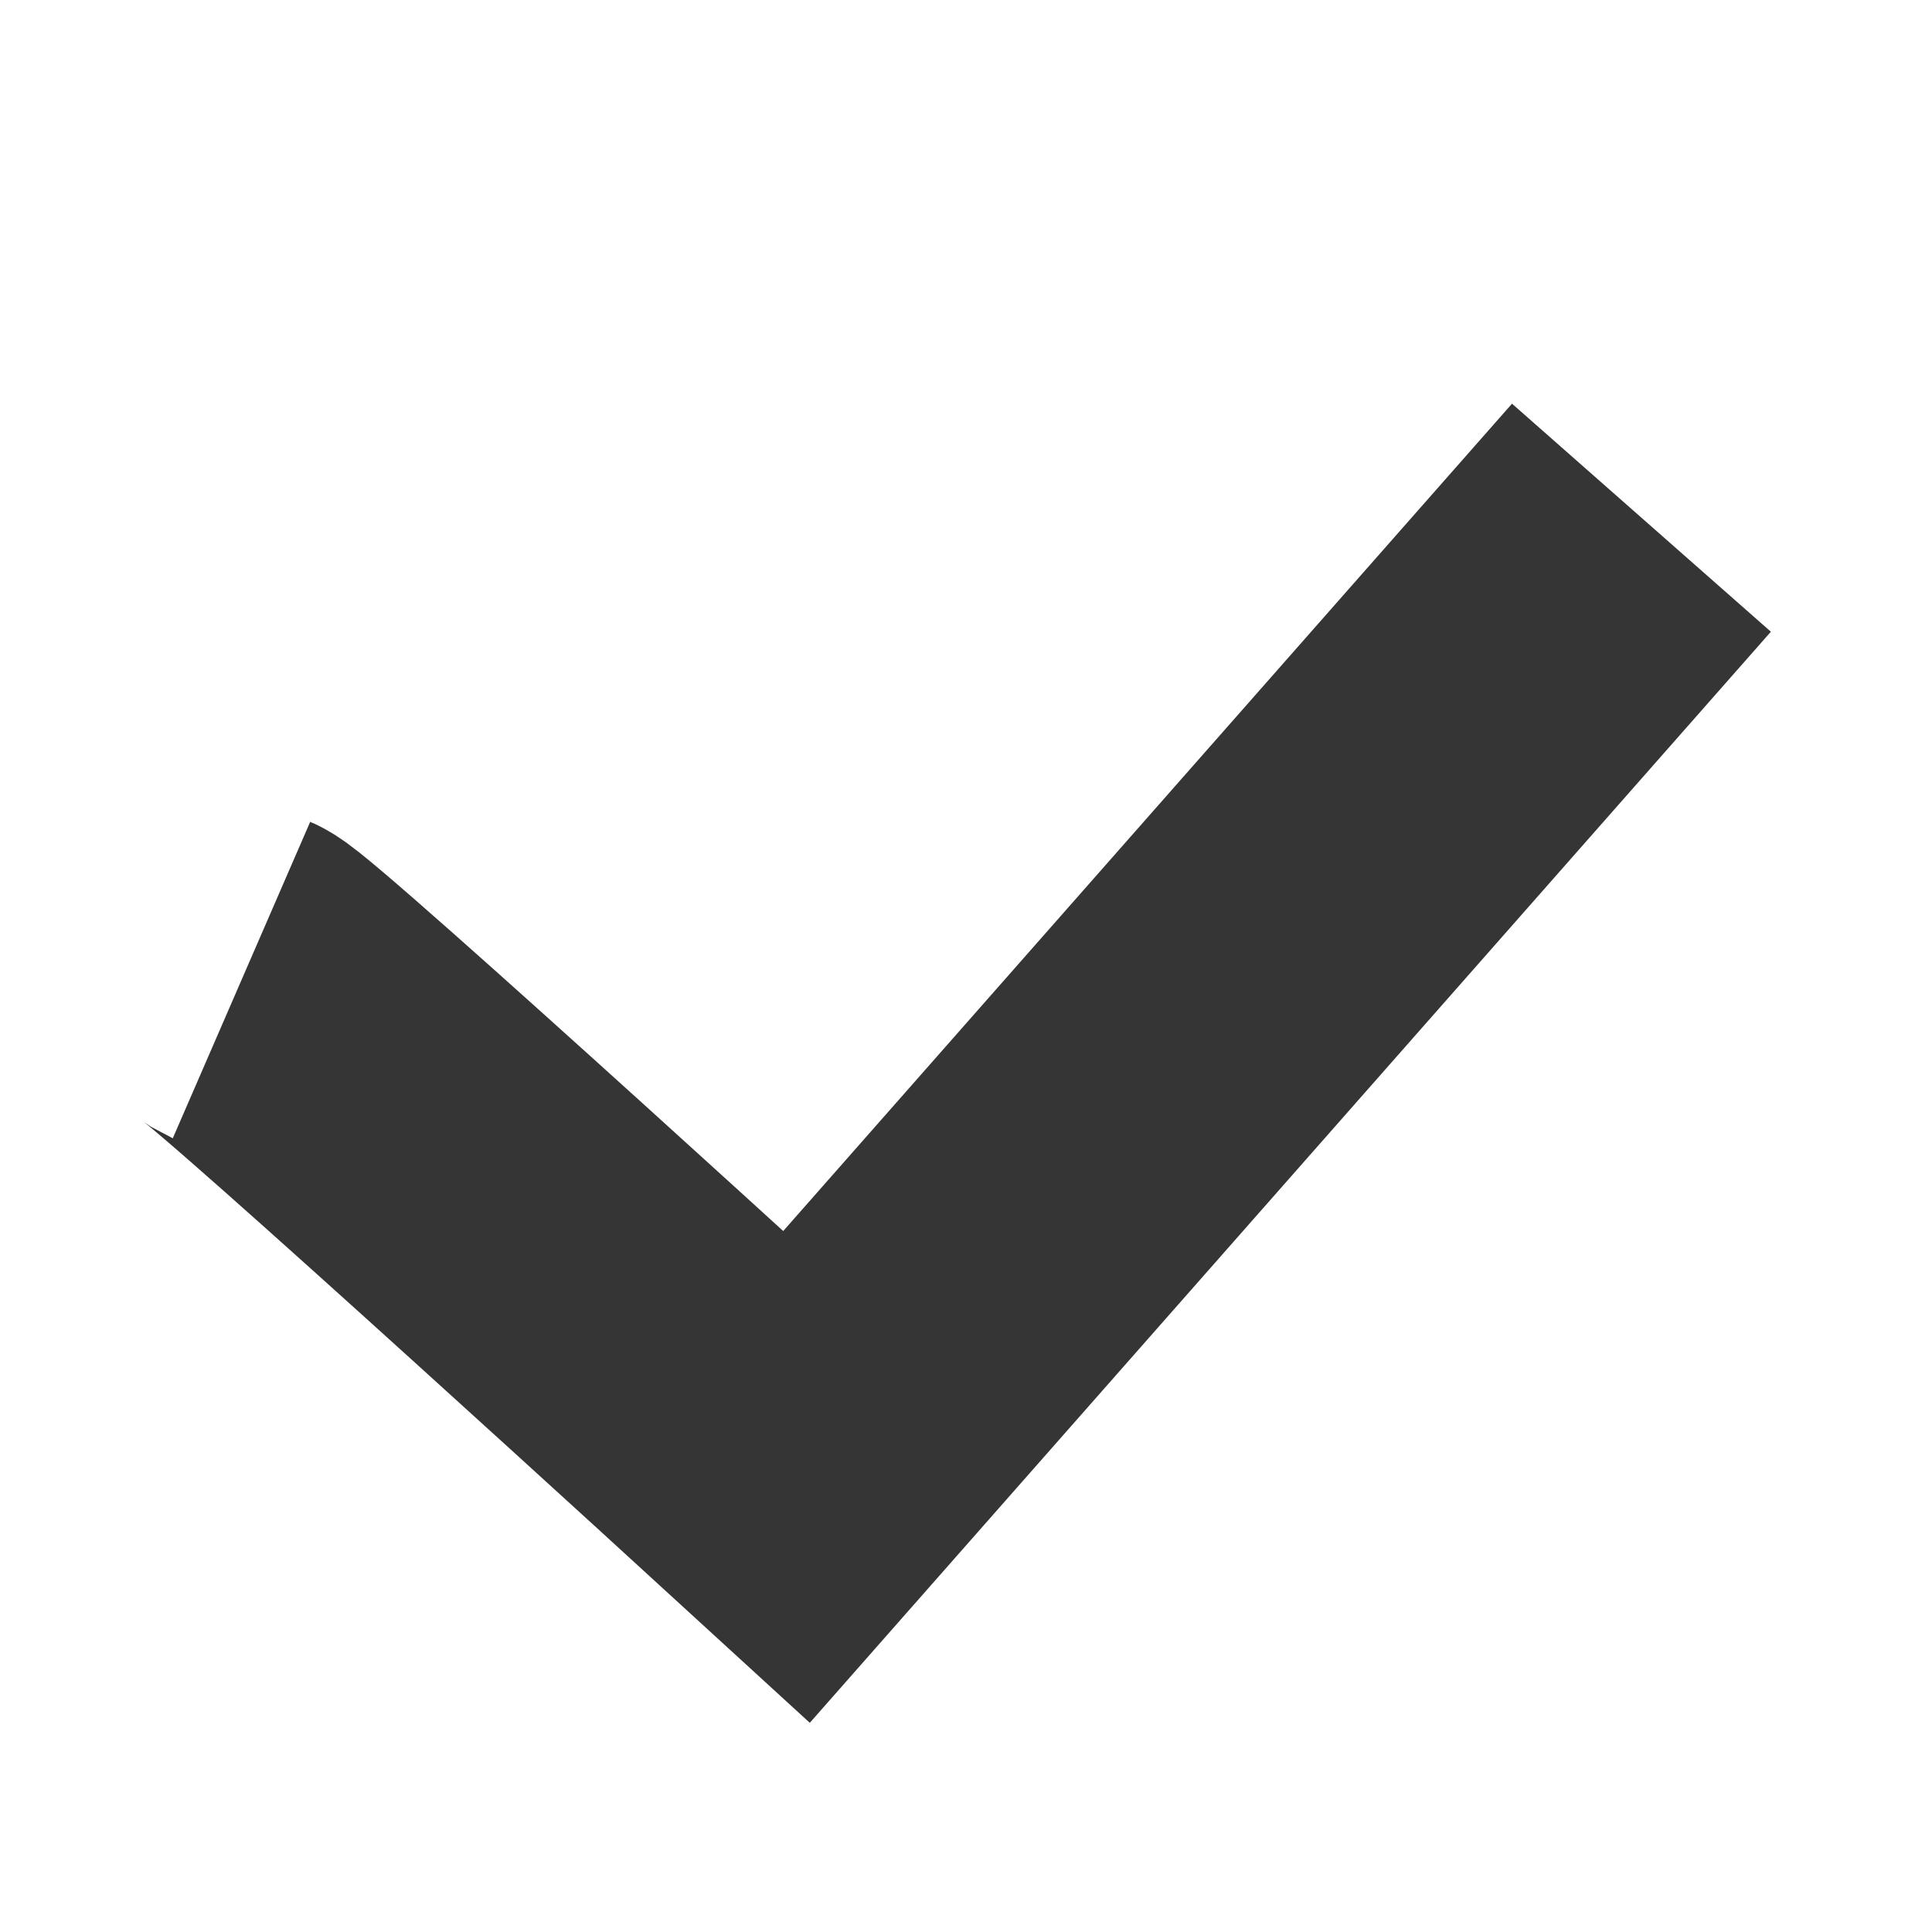 <svg xmlns="http://www.w3.org/2000/svg" xmlns:xlink="http://www.w3.org/1999/xlink" viewBox="0 0 28 28">
  <defs>
    <style>
      .cls-1 {
        clip-path: url(#clip-XD_tick_W);
      }

      .cls-2 {
        fill: none;
        stroke: #353535;
        stroke-width: 5px;
      }
    </style>
    <clipPath id="clip-XD_tick_W">
      <rect width="28" height="28"/>
    </clipPath>
  </defs>
  <g id="XD_tick_W" data-name="XD tick W" class="cls-1">
    <path id="Path_282" data-name="Path 282" class="cls-2" d="M11844.145,20340.266c.35.152,8.045,7.2,8.045,7.2l12.244-13.9" transform="translate(-11840.645 -20326.063)"/>
  </g>
</svg>
